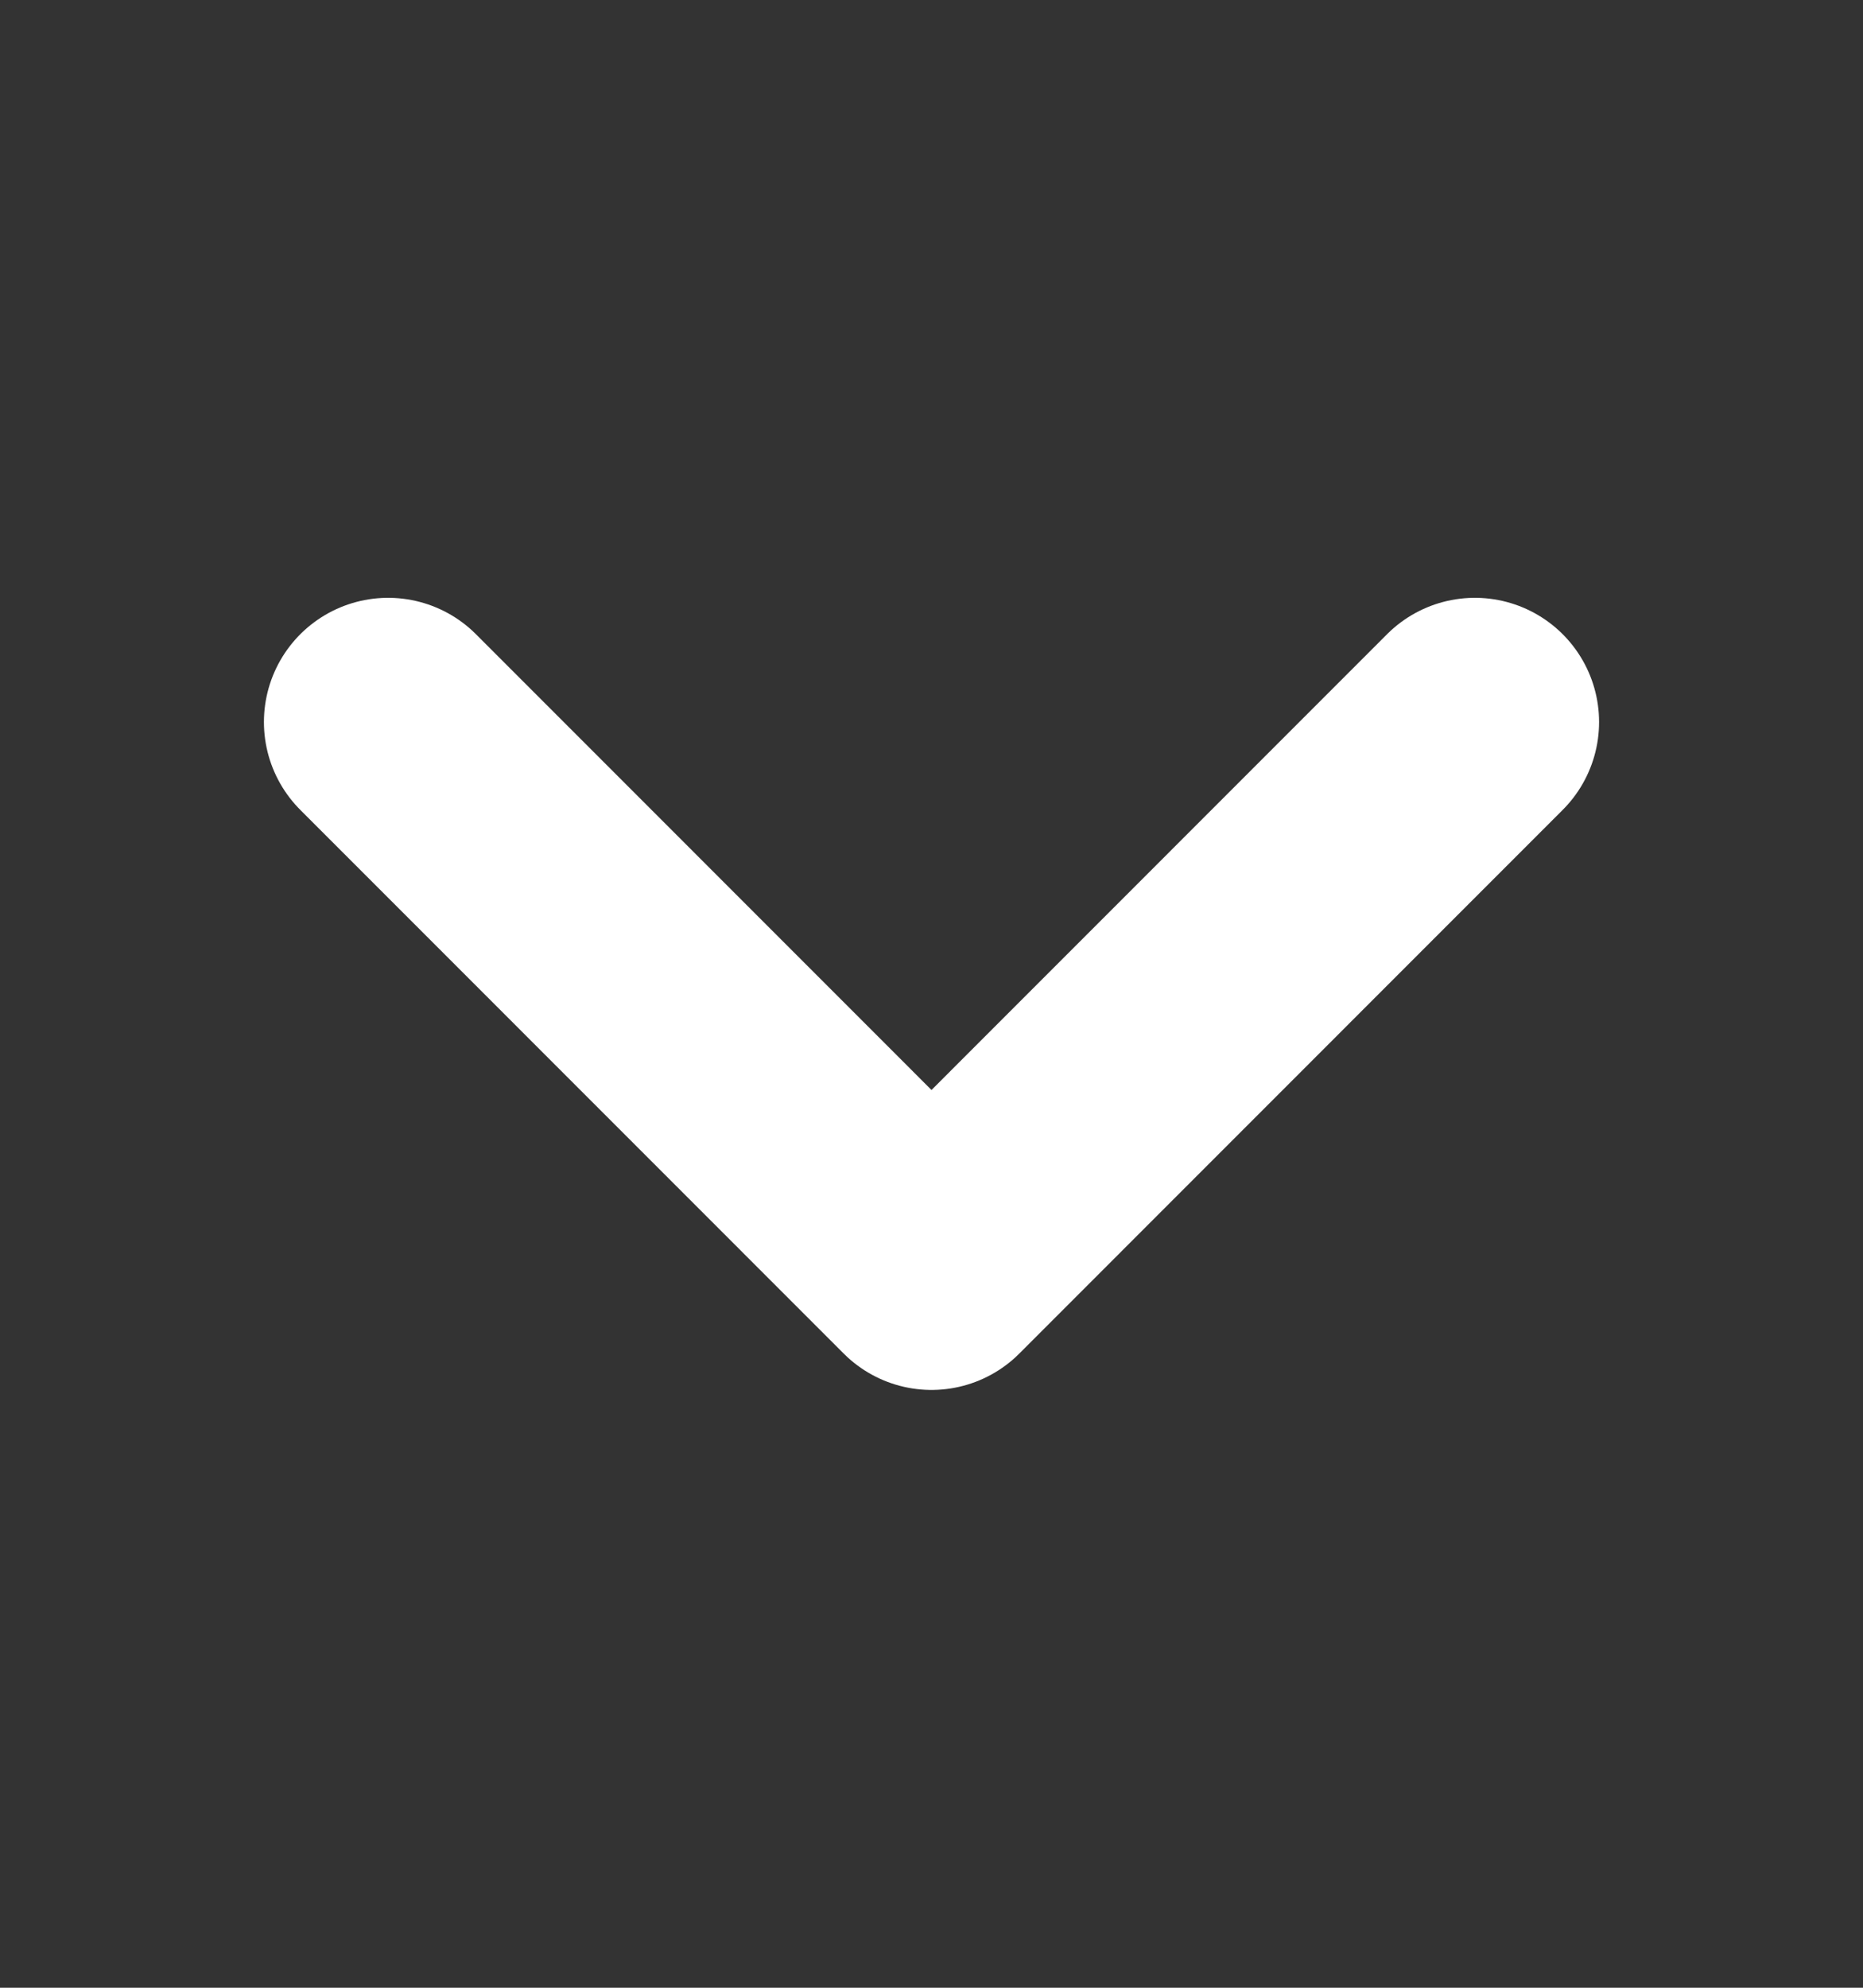 <svg width="15" height="16" viewBox="0 0 15 16" fill="none" xmlns="http://www.w3.org/2000/svg">
<rect x="0" y="0" width="15" height="16" fill="#333333" stroke="none"/>
<path d="M11.875 5.812L7.5 10.188L3.125 5.812" stroke="white" stroke-width="2" stroke-linecap="round" stroke-linejoin="round"/>
</svg>
